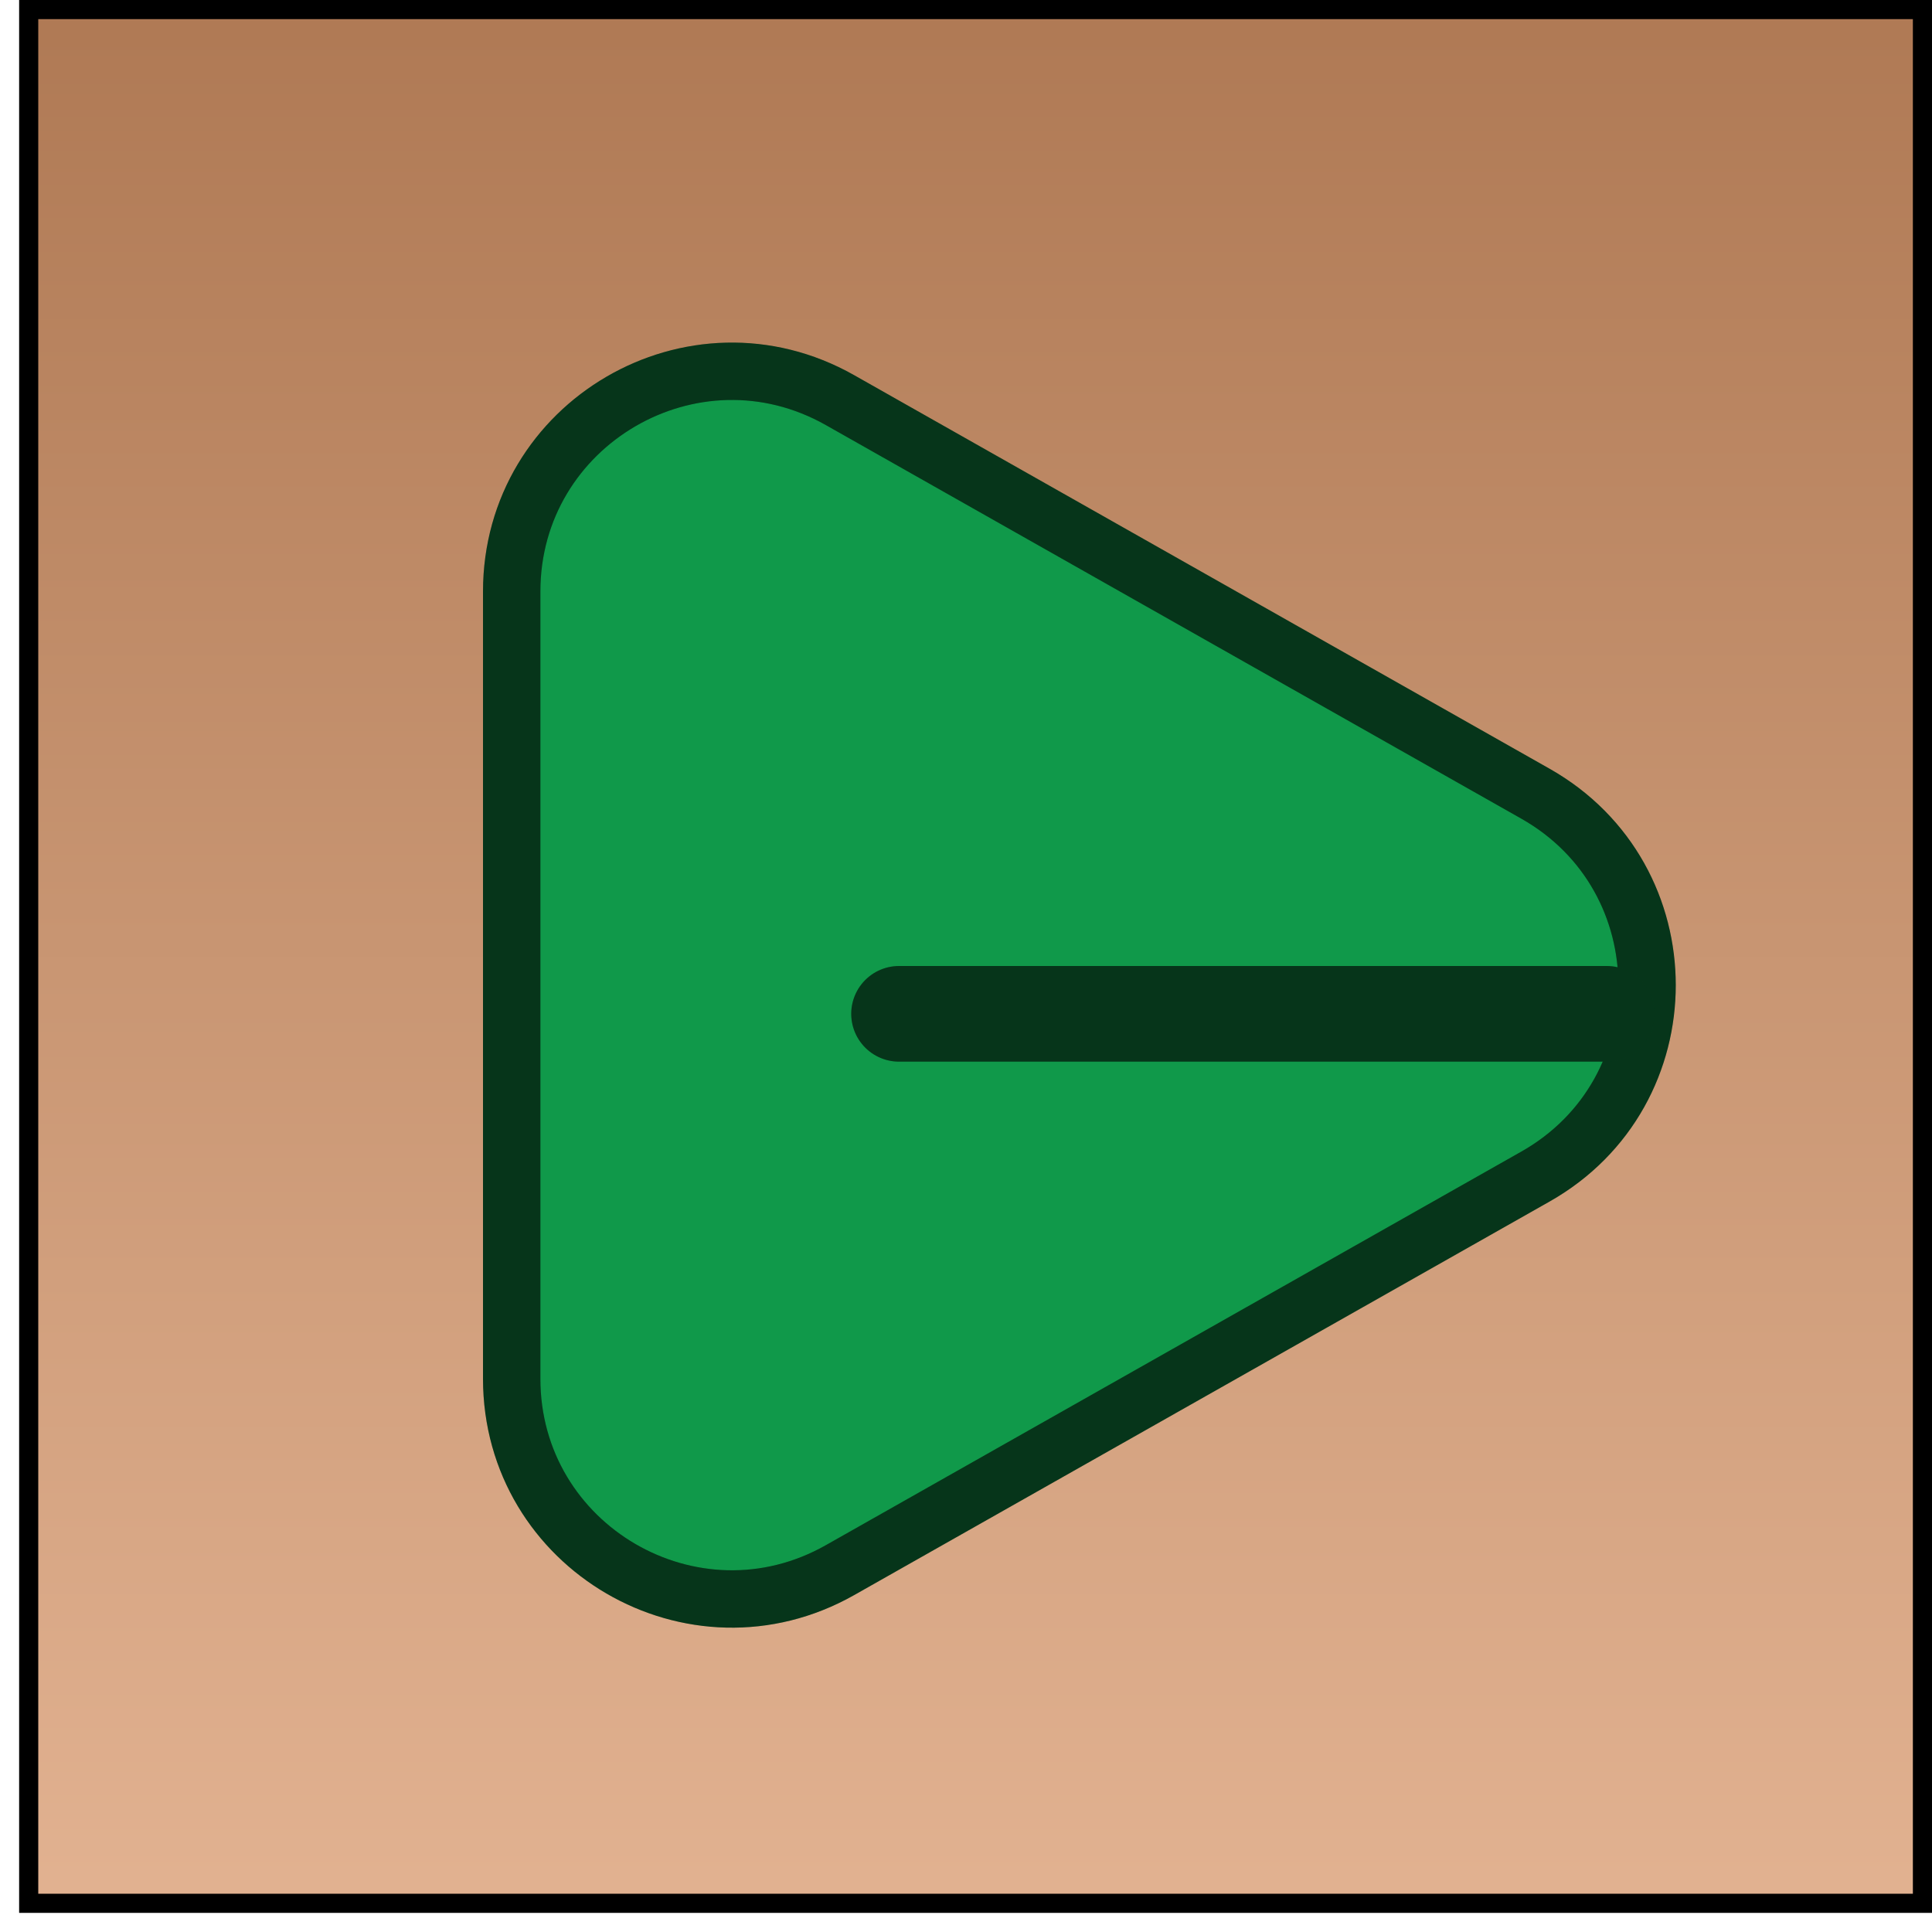 <svg width="101" height="101" viewBox="0 0 101 101" fill="none" xmlns="http://www.w3.org/2000/svg">
<rect x="-0.5" y="0.5" width="99" height="99" transform="matrix(-1 0 0 1 100 0)" fill="url(#paint0_linear_45_429)" stroke="black"/>
<path d="M80.269 41.492L62.386 31.371L43.914 20.918C36.248 16.579 26.75 22.117 26.75 30.926V51.5L26.75 72.074C26.75 80.883 36.248 86.421 43.914 82.082L62.386 71.629L80.269 61.508C88.05 57.105 88.05 45.895 80.269 41.492Z" fill="#10994A"/>
<path d="M80.269 41.492L62.386 31.371L43.914 20.918C36.248 16.579 26.75 22.117 26.75 30.926V51.5L26.75 72.074C26.75 80.883 36.248 86.421 43.914 82.082L62.386 71.629L80.269 61.508C88.05 57.105 88.05 45.895 80.269 41.492Z" stroke="#074220" stroke-width="3"/>
<path d="M80.269 41.492L62.386 31.371L43.914 20.918C36.248 16.579 26.75 22.117 26.75 30.926V51.5L26.75 72.074C26.75 80.883 36.248 86.421 43.914 82.082L62.386 71.629L80.269 61.508C88.05 57.105 88.05 45.895 80.269 41.492Z" stroke="black" stroke-opacity="0.2" stroke-width="3"/>
<path d="M47 53L84 53" stroke="#074220" stroke-width="5" stroke-linecap="round" stroke-linejoin="bevel"/>
<path d="M47 53L84 53" stroke="black" stroke-opacity="0.2" stroke-width="5" stroke-linecap="round" stroke-linejoin="bevel"/>
<defs>
<linearGradient id="paint0_linear_45_429" x1="50" y1="0" x2="50" y2="100" gradientUnits="userSpaceOnUse">
<stop stop-color="#AF7954"/>
<stop offset="1" stop-color="#E2B291"/>
</linearGradient>
</defs>
</svg>
